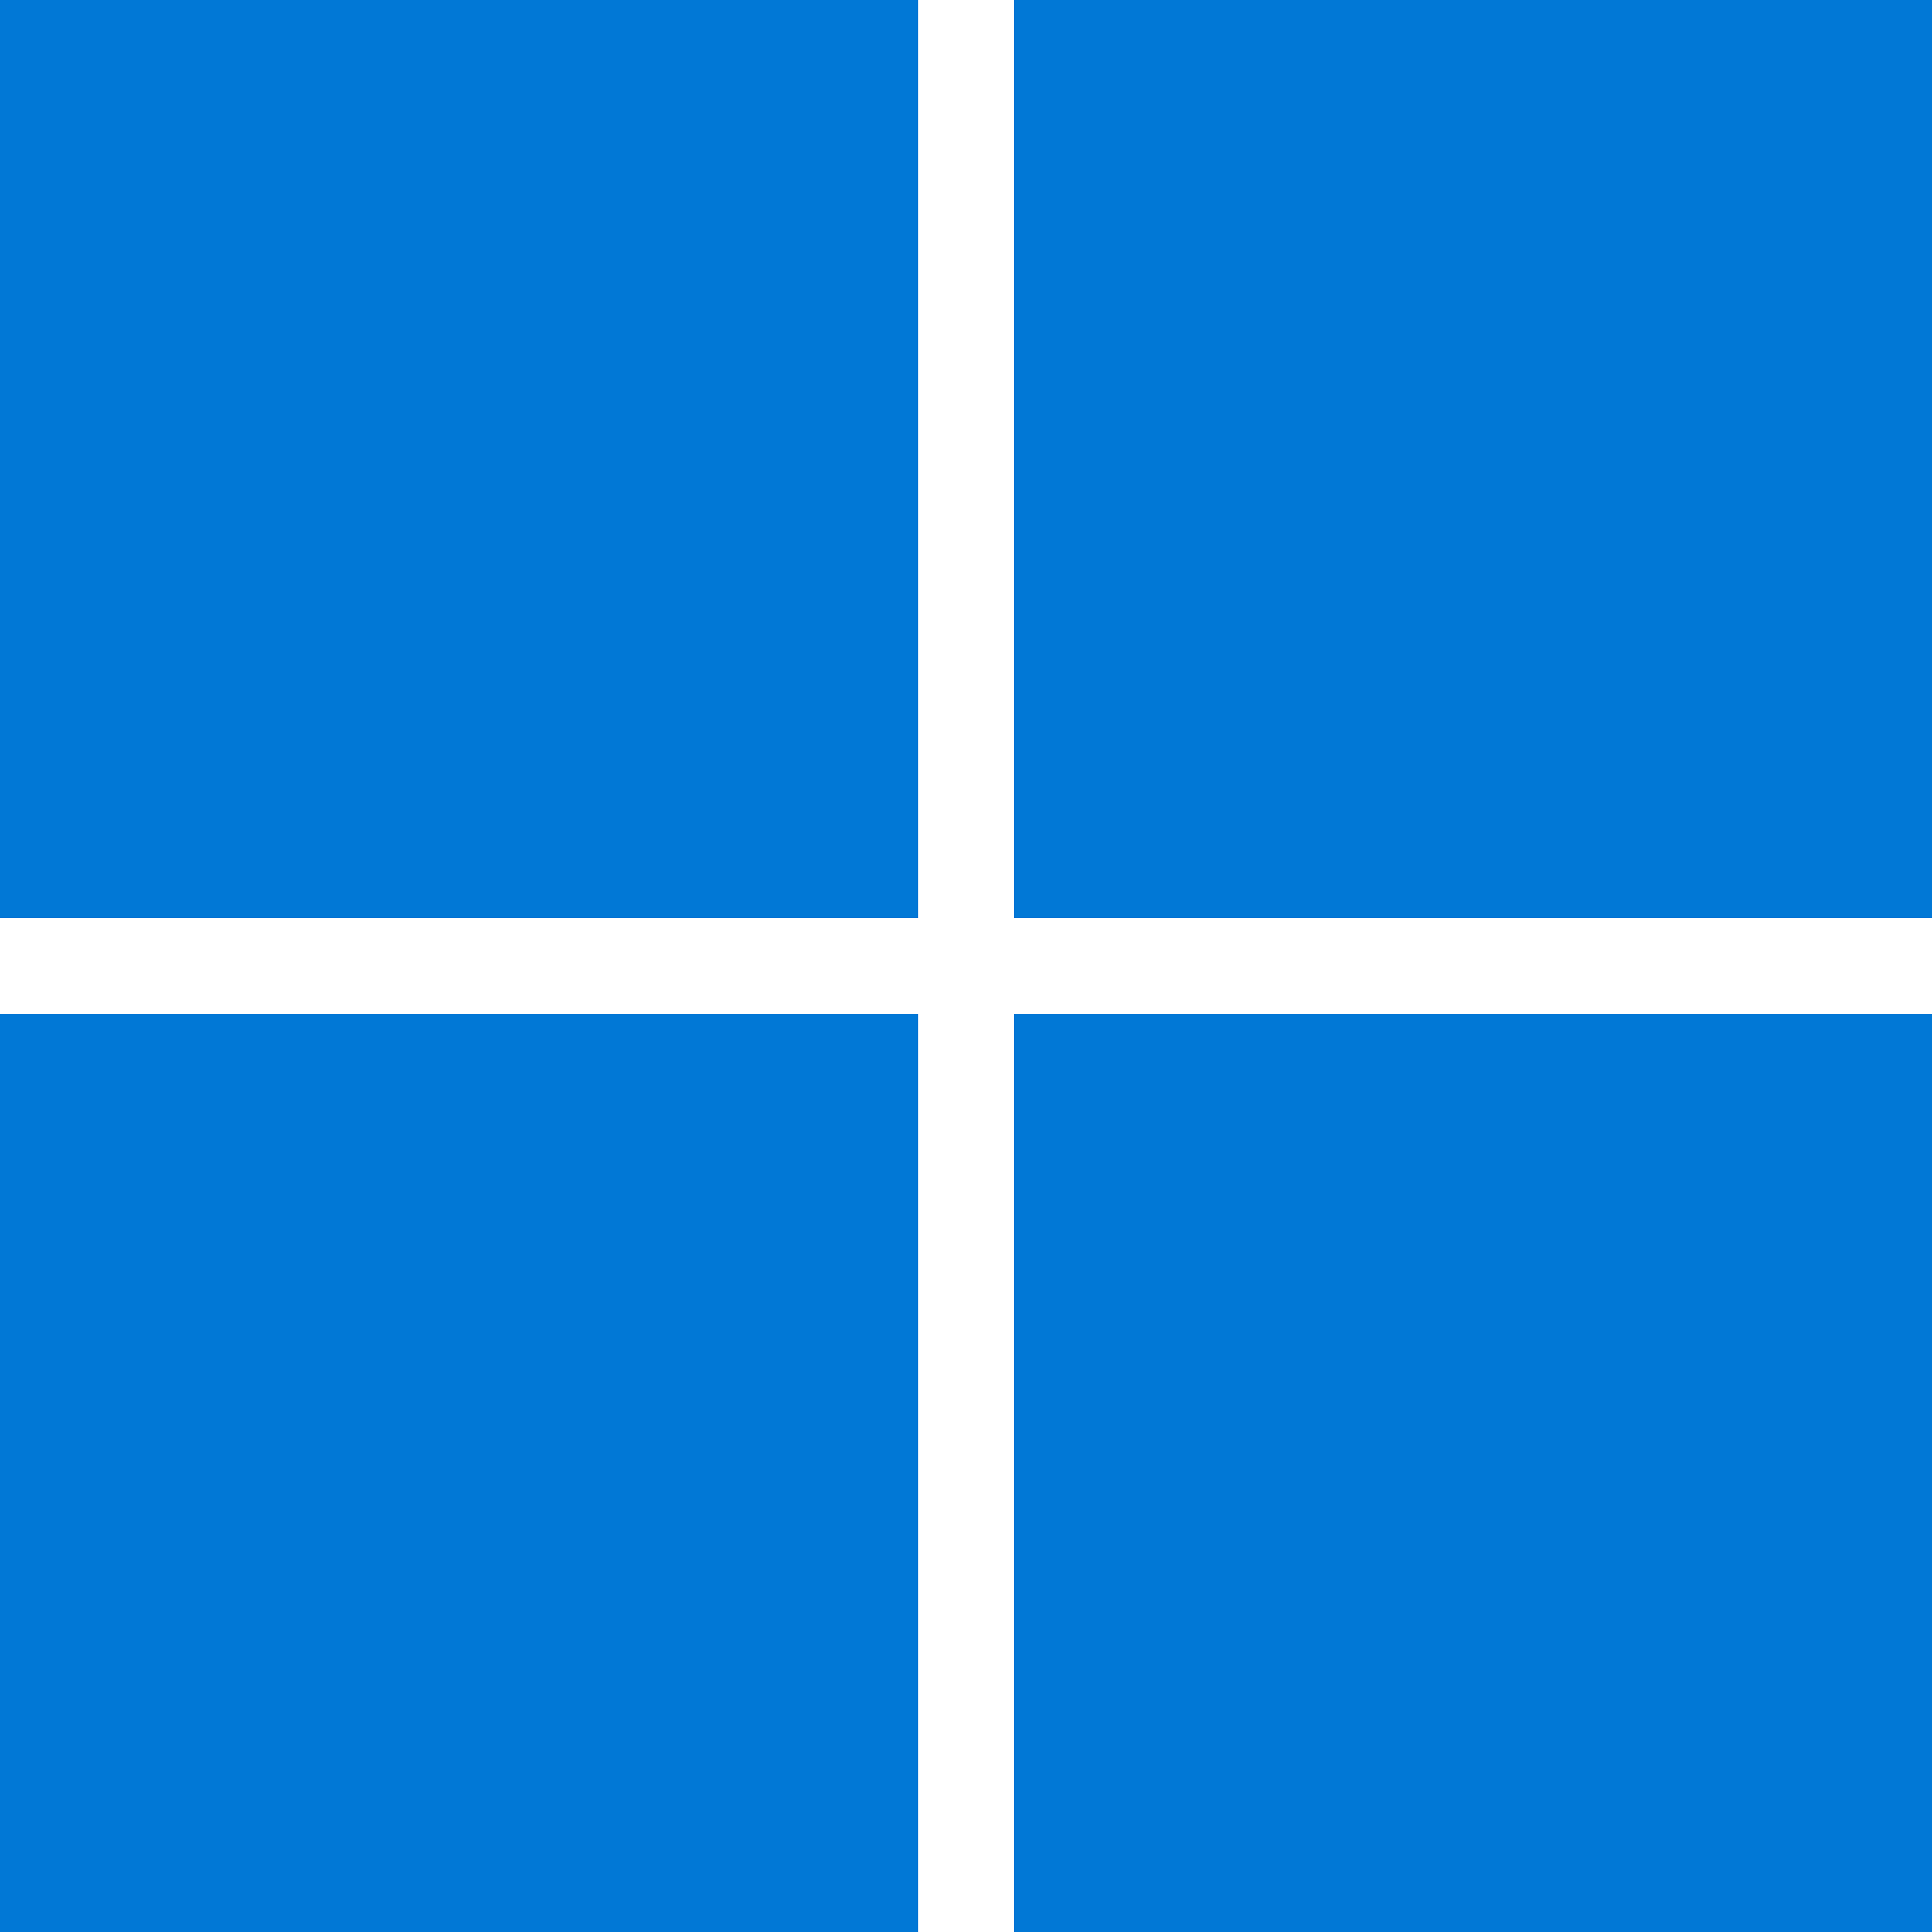 <?xml version="1.0" encoding="UTF-8" standalone="no"?>
<svg
   id="icons"
   viewBox="0 0 447.83 447.83"
   version="1.1"
   sodipodi:docname="Skills-Windows.svg"
   width="447.83"
   height="447.83"
   inkscape:version="1.1.2 (b8e25be833, 2022-02-05)"
   xmlns:inkscape="http://www.inkscape.org/namespaces/inkscape"
   xmlns:sodipodi="http://sodipodi.sourceforge.net/DTD/sodipodi-0.dtd"
   xmlns="http://www.w3.org/2000/svg"
   xmlns:svg="http://www.w3.org/2000/svg">
  <defs
     id="defs13" />
  <sodipodi:namedview
     id="namedview11"
     pagecolor="#505050"
     bordercolor="#eeeeee"
     borderopacity="1"
     inkscape:pageshadow="0"
     inkscape:pageopacity="0"
     inkscape:pagecheckerboard="0"
     showgrid="false"
     inkscape:zoom="0.85253906"
     inkscape:cx="-107.32646"
     inkscape:cy="277.99313"
     inkscape:window-width="2560"
     inkscape:window-height="1369"
     inkscape:window-x="-8"
     inkscape:window-y="-8"
     inkscape:window-maximized="1"
     inkscape:current-layer="icons" />
  <path
     d="M 0,0 H 212.83 V 212.81 H 0 Z"
     id="path2"
     style="fill:#0178d6;fill-opacity:1" />
  <path
     d="M 235.02,0 H 447.83 V 212.81 H 235.02 Z"
     id="path4"
     style="fill:#0178d6;fill-opacity:1" />
  <path
     d="m 0,235.03 h 212.83 v 212.8 H 0 Z"
     id="path6"
     style="fill:#0178d6;fill-opacity:1" />
  <path
     d="m 235.02,235.03 h 212.81 v 212.8 H 235.02 Z"
     id="path8"
     style="fill:#0178d6;fill-opacity:1" />
</svg>
